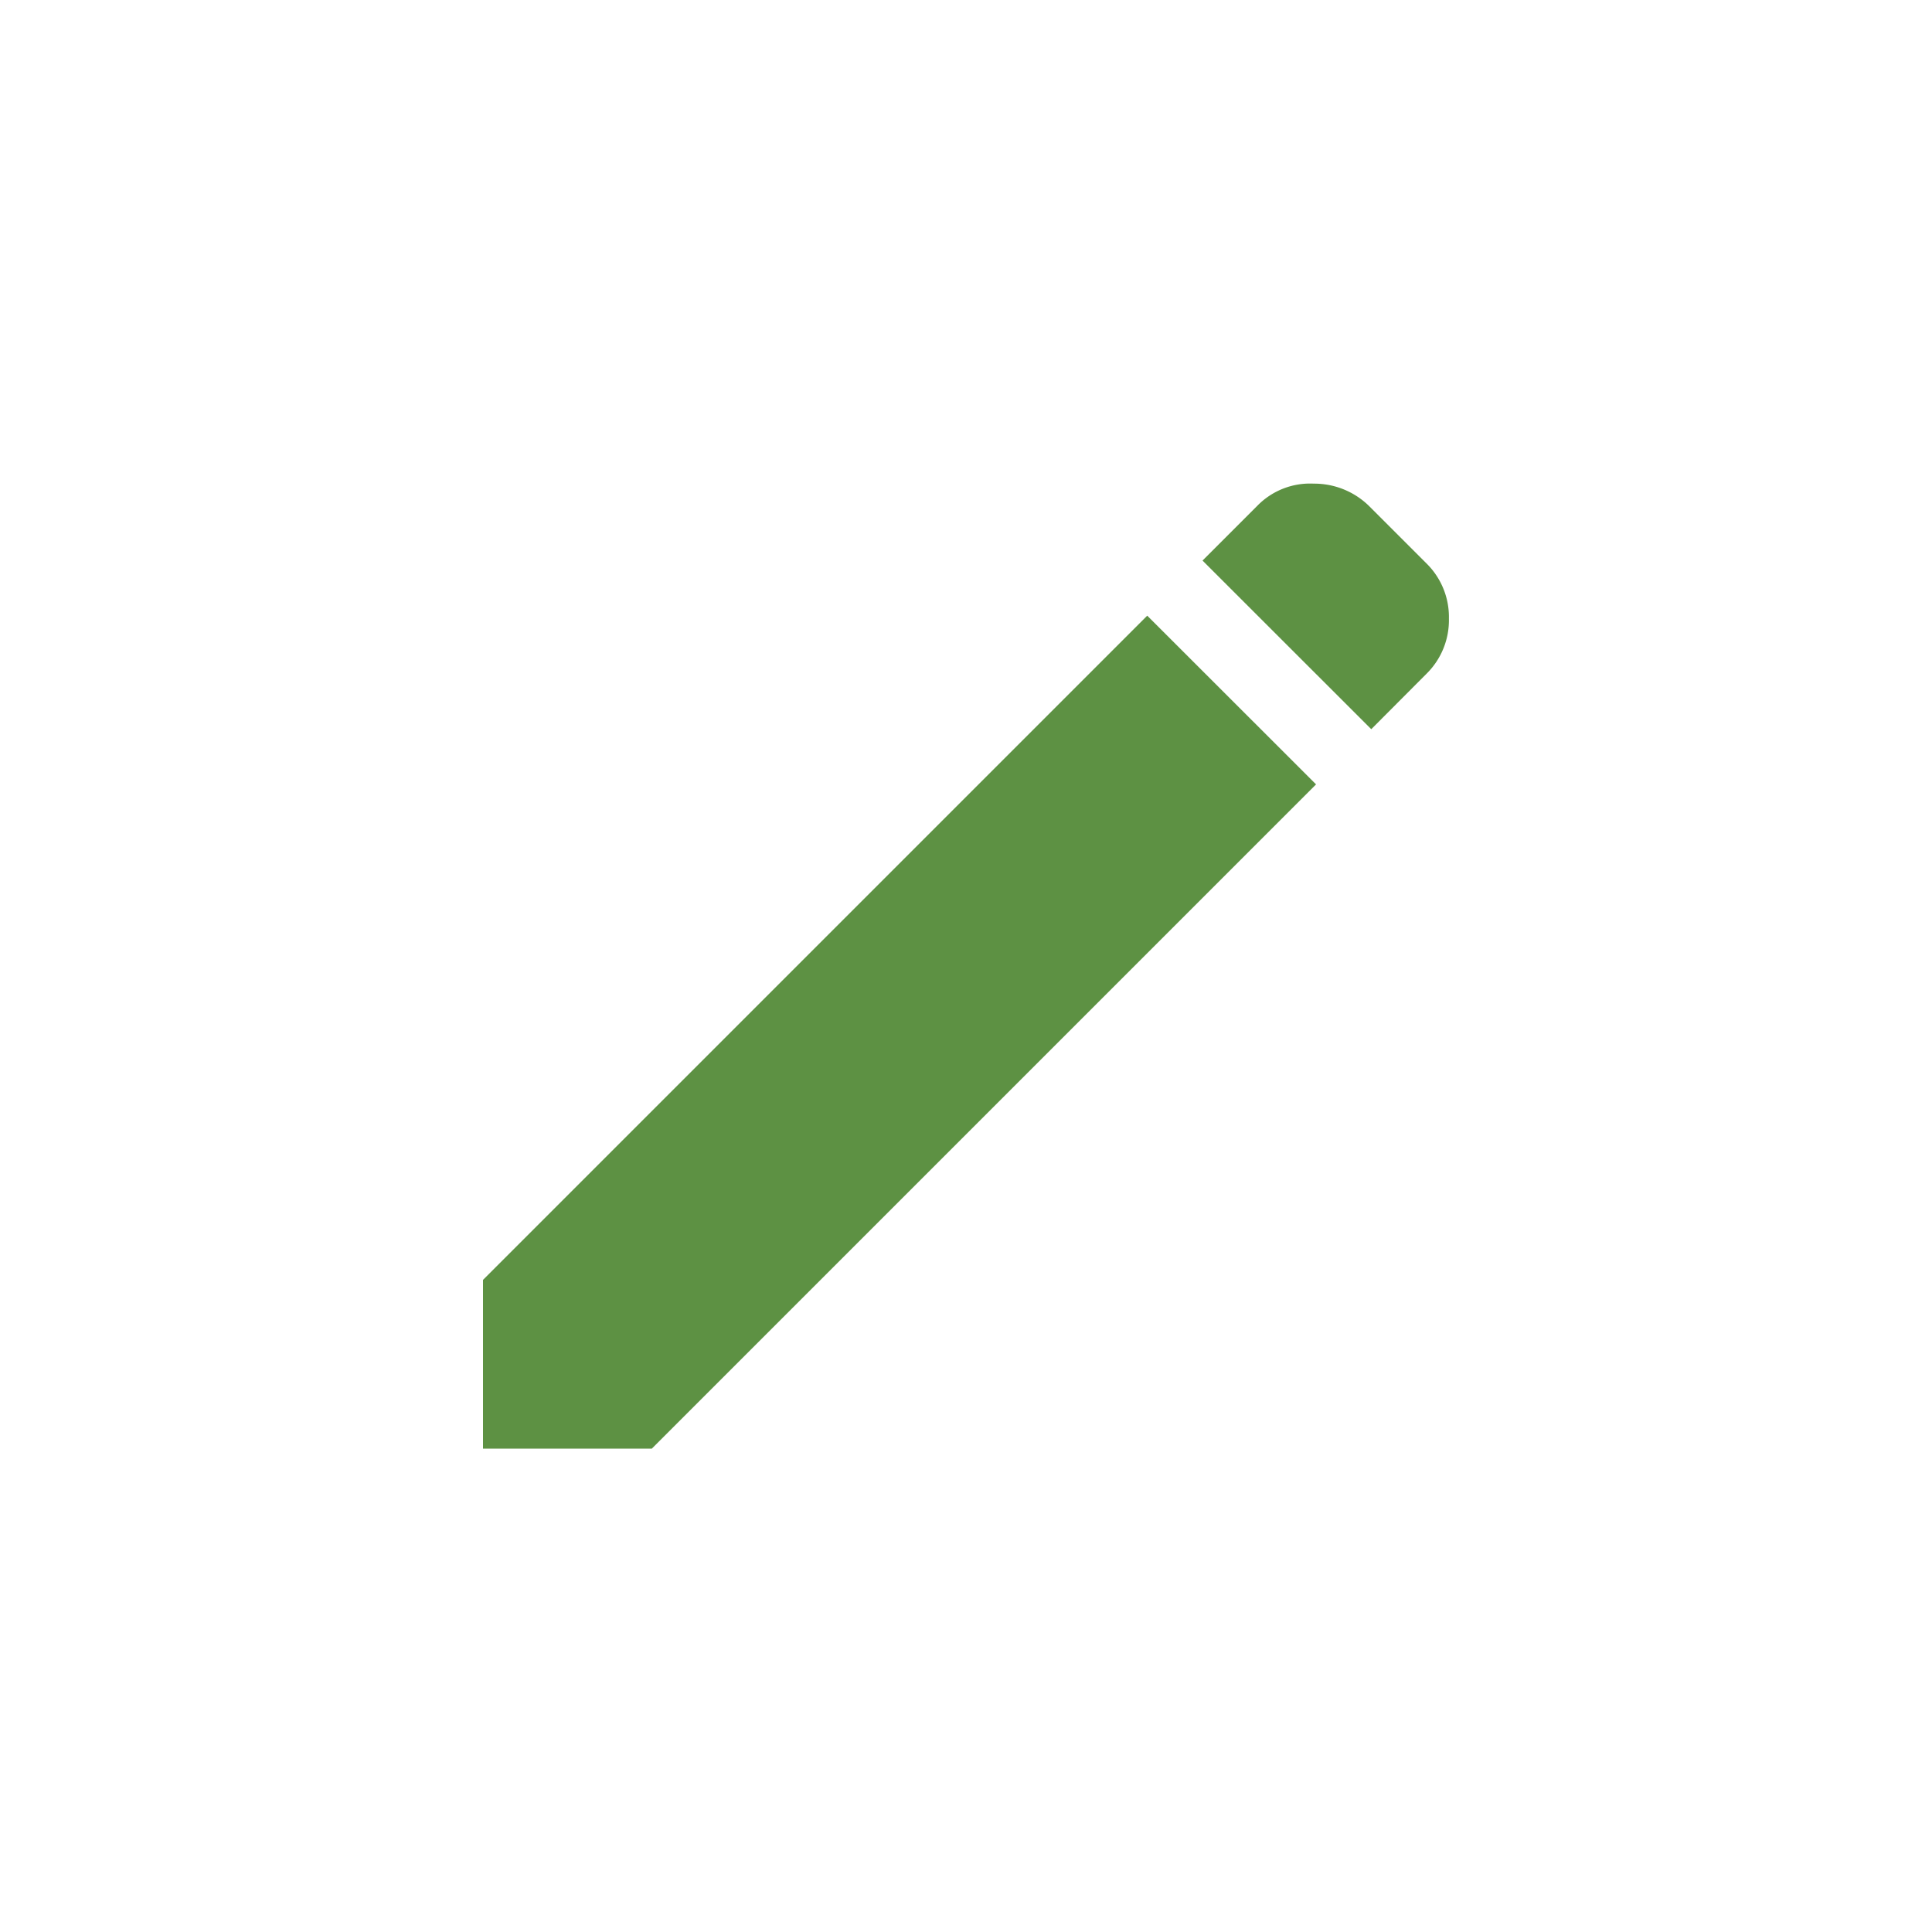 <svg xmlns="http://www.w3.org/2000/svg" width="21" height="21" viewBox="0 0 21 21">
  <g id="Group_6663" data-name="Group 6663" transform="translate(11196 14497)">
    <rect id="Rectangle_251" data-name="Rectangle 251" width="21" height="21" transform="translate(-11196 -14497)" fill="none"/>
    <path id="edit_FILL1_wght400_GRAD0_opsz48" d="M129.655-849.842l-1.834-1.833.6-.6a.8.8,0,0,1,.609-.236.85.85,0,0,1,.609.251l.616.616a.817.817,0,0,1,.244.6.817.817,0,0,1-.244.6Zm-.6.6-7.22,7.22H120v-1.834l7.22-7.22Z" transform="translate(-11310.75 -13639.232)" fill="#5d9143"/>
  </g>
</svg>
